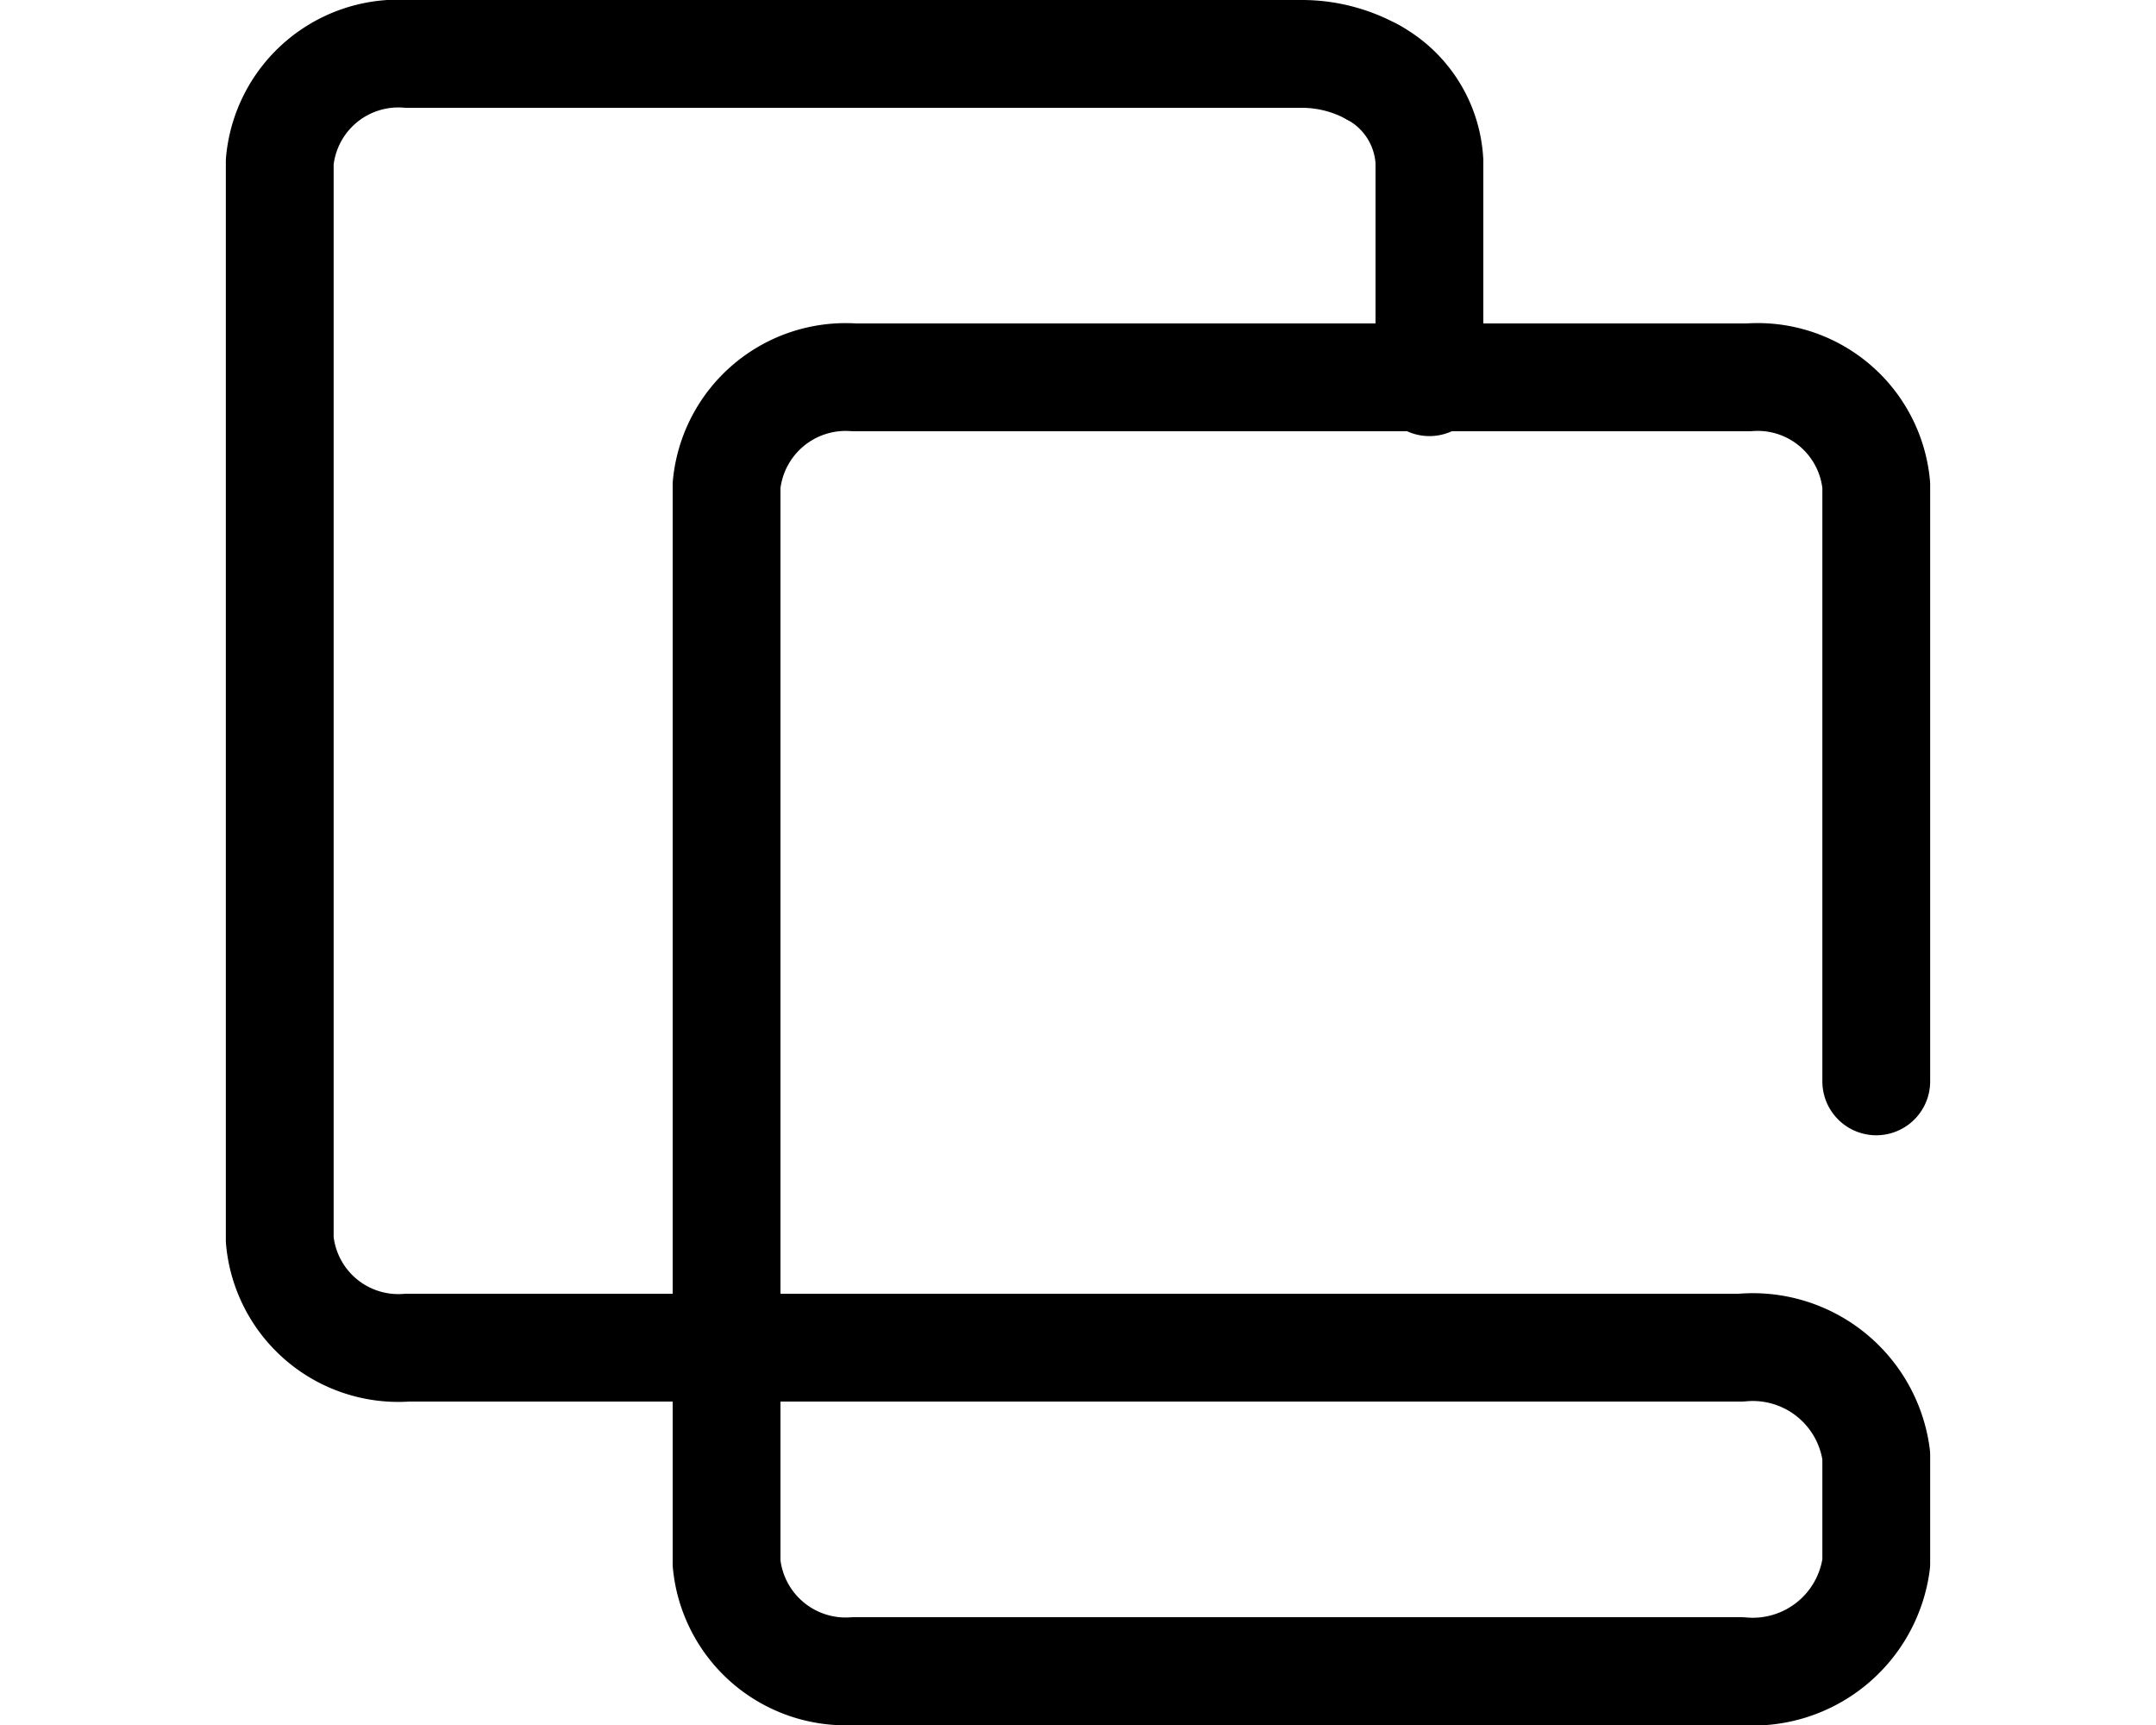 <svg xmlns="http://www.w3.org/2000/svg" viewBox="0 0 40 32">
    <path
        fill="none"
        stroke="#000000"
        stroke-linecap="round"
        stroke-linejoin="round"
        stroke-width="2"
        d="M31.75,31H15.85a2.22,2.22,0,0,1-2.37-2V9a2.22,2.22,0,0,1,2.37-2H32.44a2.21,2.21,0,0,1,2.37,2V20.06"
        transform="translate(0 0)"
    />
    <path
        fill="none"
        stroke="#000000"
        stroke-linecap="round"
        stroke-linejoin="round"
        stroke-width="2"
        d="M25.47,1.34A2,2,0,0,1,26.52,3"
        transform="translate(0 0)"
    />
    <path
        fill="none"
        stroke="#000000"
        stroke-linecap="round"
        stroke-linejoin="round"
        stroke-width="2"
        d="M23,25H7.56a2.21,2.21,0,0,1-2.37-2V3A2.21,2.21,0,0,1,7.56,1H24.15a2.72,2.72,0,0,1,1.32.34"
        transform="translate(0 0)"
    />
    <path
        fill="none"
        stroke="#000000"
        stroke-linecap="round"
        stroke-linejoin="round"
        stroke-width="2"
        d="M18.22,25H32.3a2.31,2.31,0,0,1,2.51,2v2a2.31,2.31,0,0,1-2.51,2H31.11"
        transform="translate(0 0)"
    />
    <line x1="26.52" x2="26.52" y1="3.09" y2="7.09" fill="none" stroke="#000000" stroke-linecap="round" stroke-linejoin="round" stroke-width="2" />
</svg>
